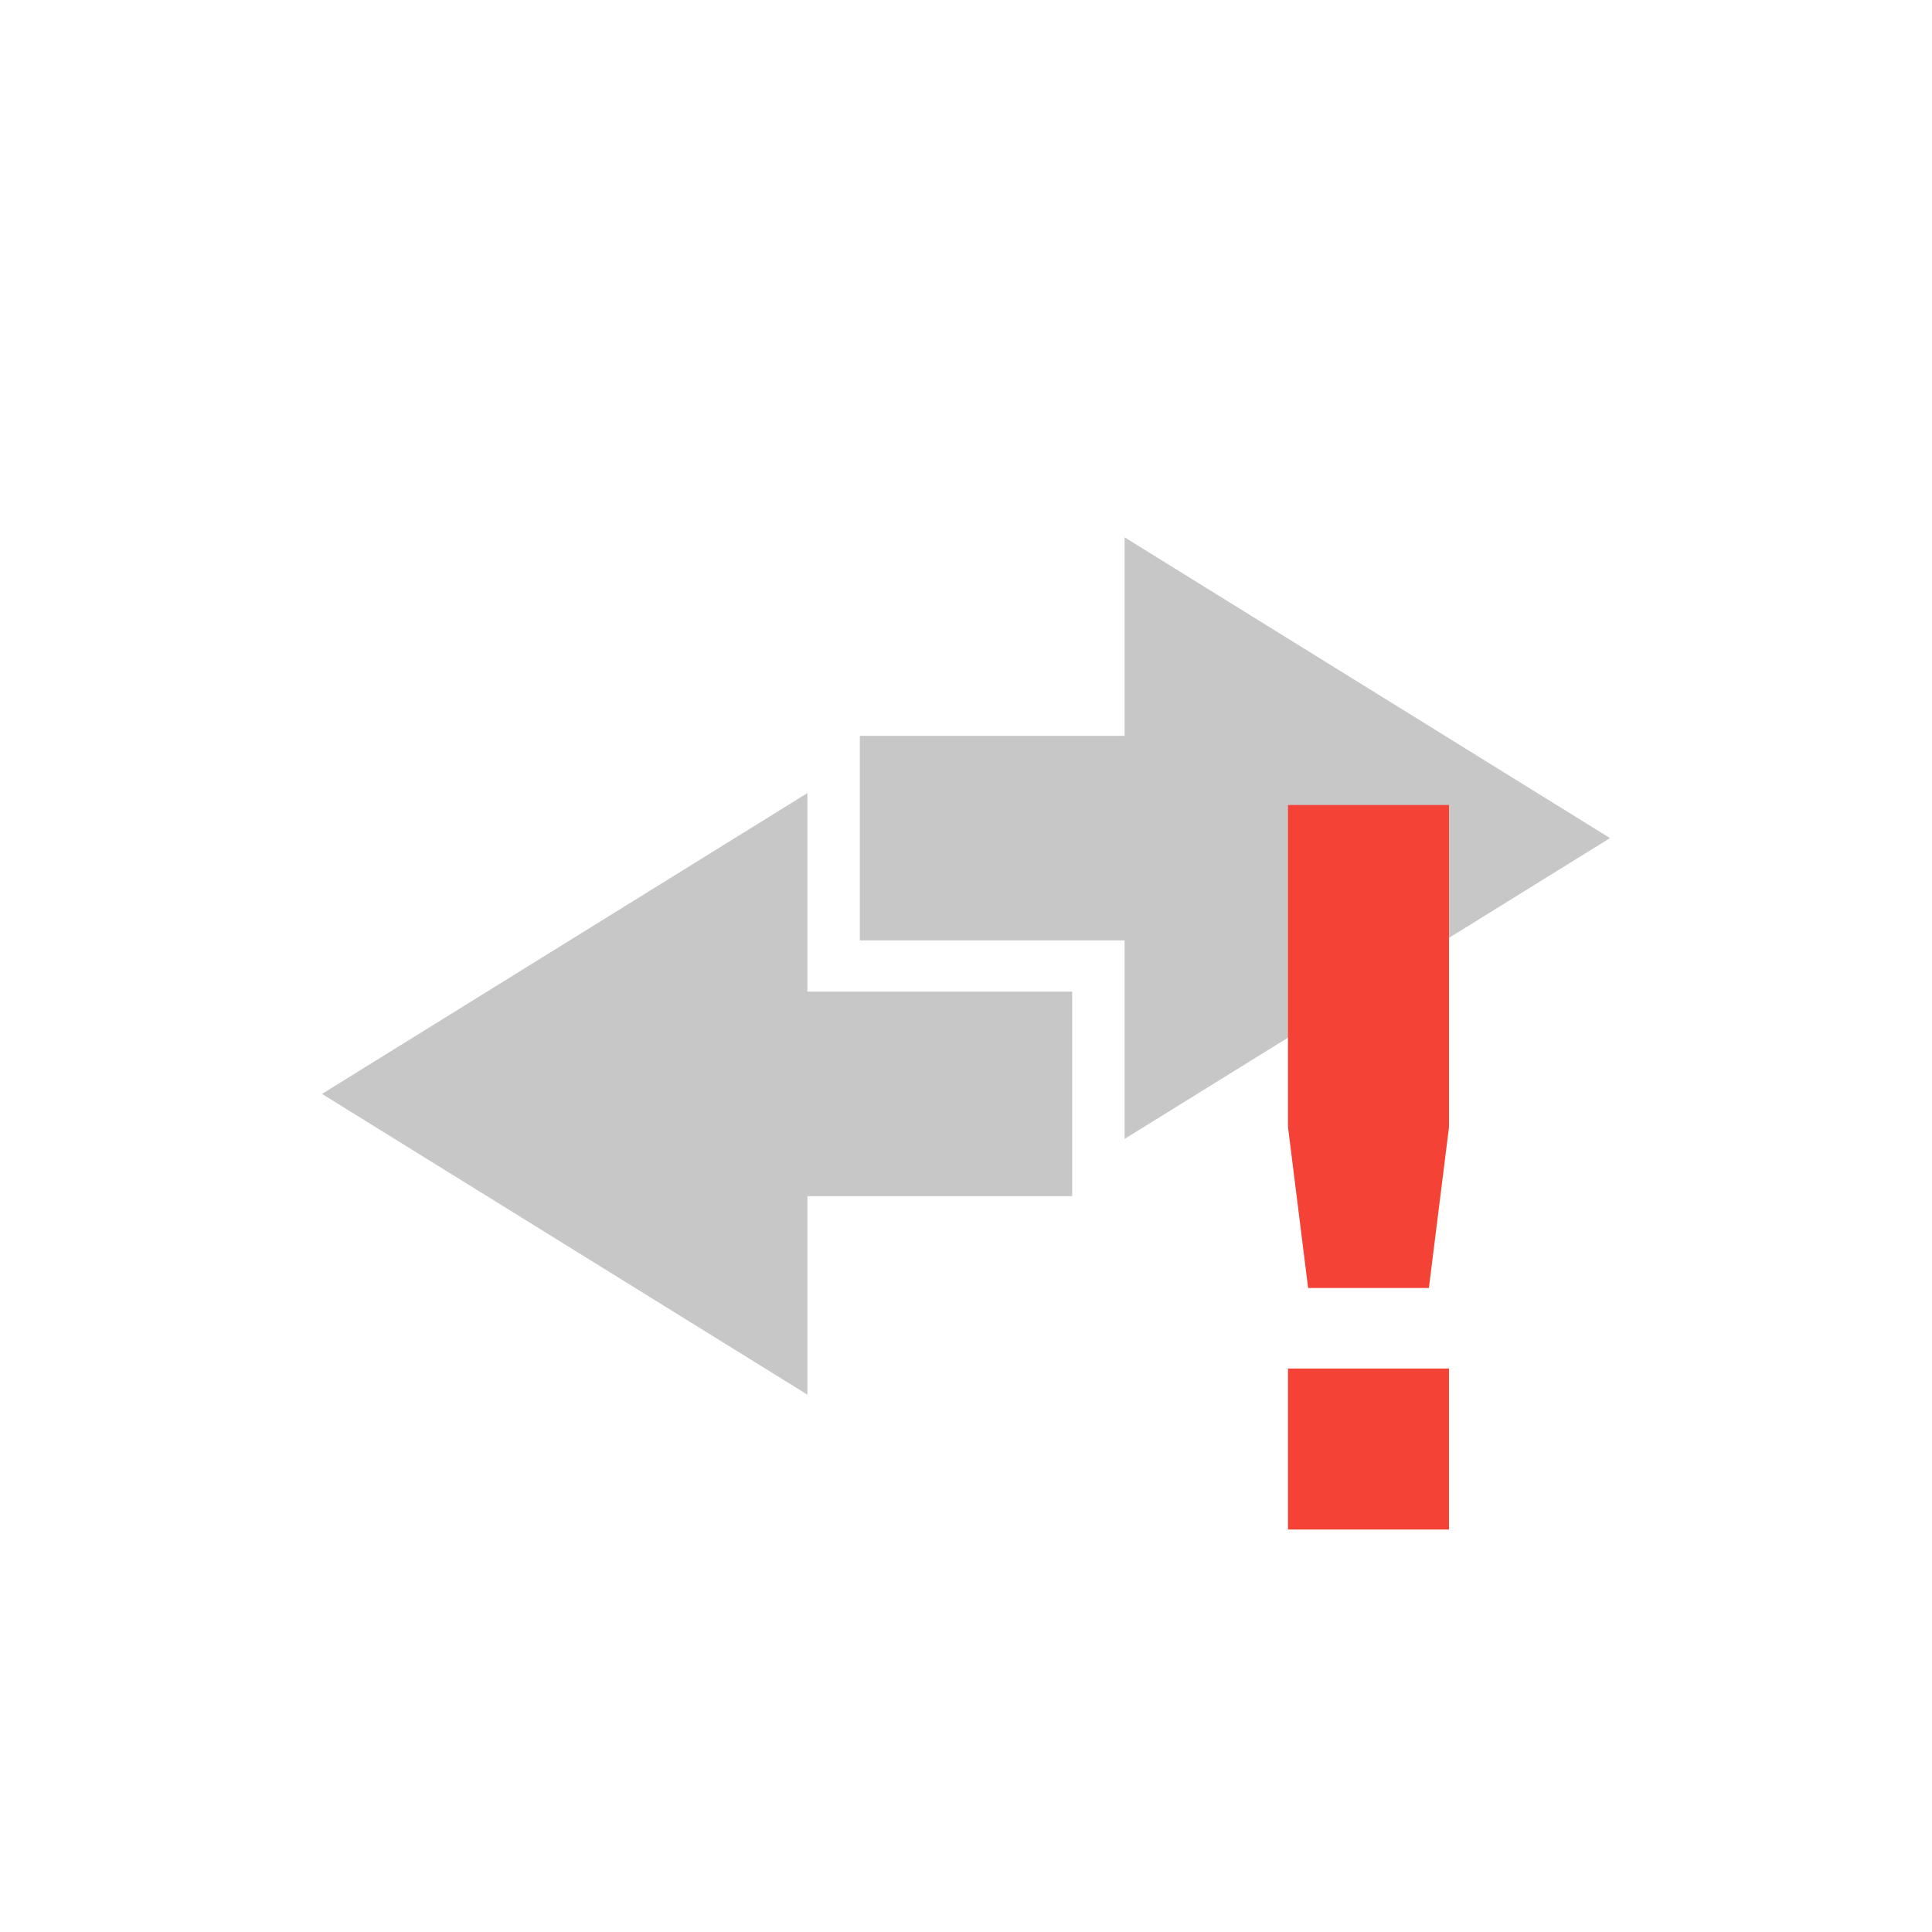  <svg xmlns="http://www.w3.org/2000/svg" width="100%" height="100%" viewBox="-4 -4 24 24">
 <defs>
  <style id="current-color-scheme" type="text/css">
   .ColorScheme-Text { color:#444444; } .ColorScheme-Highlight { color:#4285f4; } .ColorScheme-NeutralText { color:#ff9800; } .ColorScheme-PositiveText { color:#4caf50; } .ColorScheme-NegativeText { color:#f44336; }
  </style>
 </defs> 
 <path style="opacity:0.3;fill:currentColor" class="ColorScheme-Text" d="m6.03 13.325-6.03-3.736 6.03-3.737v2.466h3.289v2.541h-3.289zm3.94-3.177 6.03-3.737-6.03-3.736v2.466h-3.289v2.541h3.289z"/>
 <path style="fill:currentColor" class="ColorScheme-NegativeText" d="m12 6v4l.25 2h1.5l.25-2v-4zm0 7v2h2v-2z"/>
</svg>
